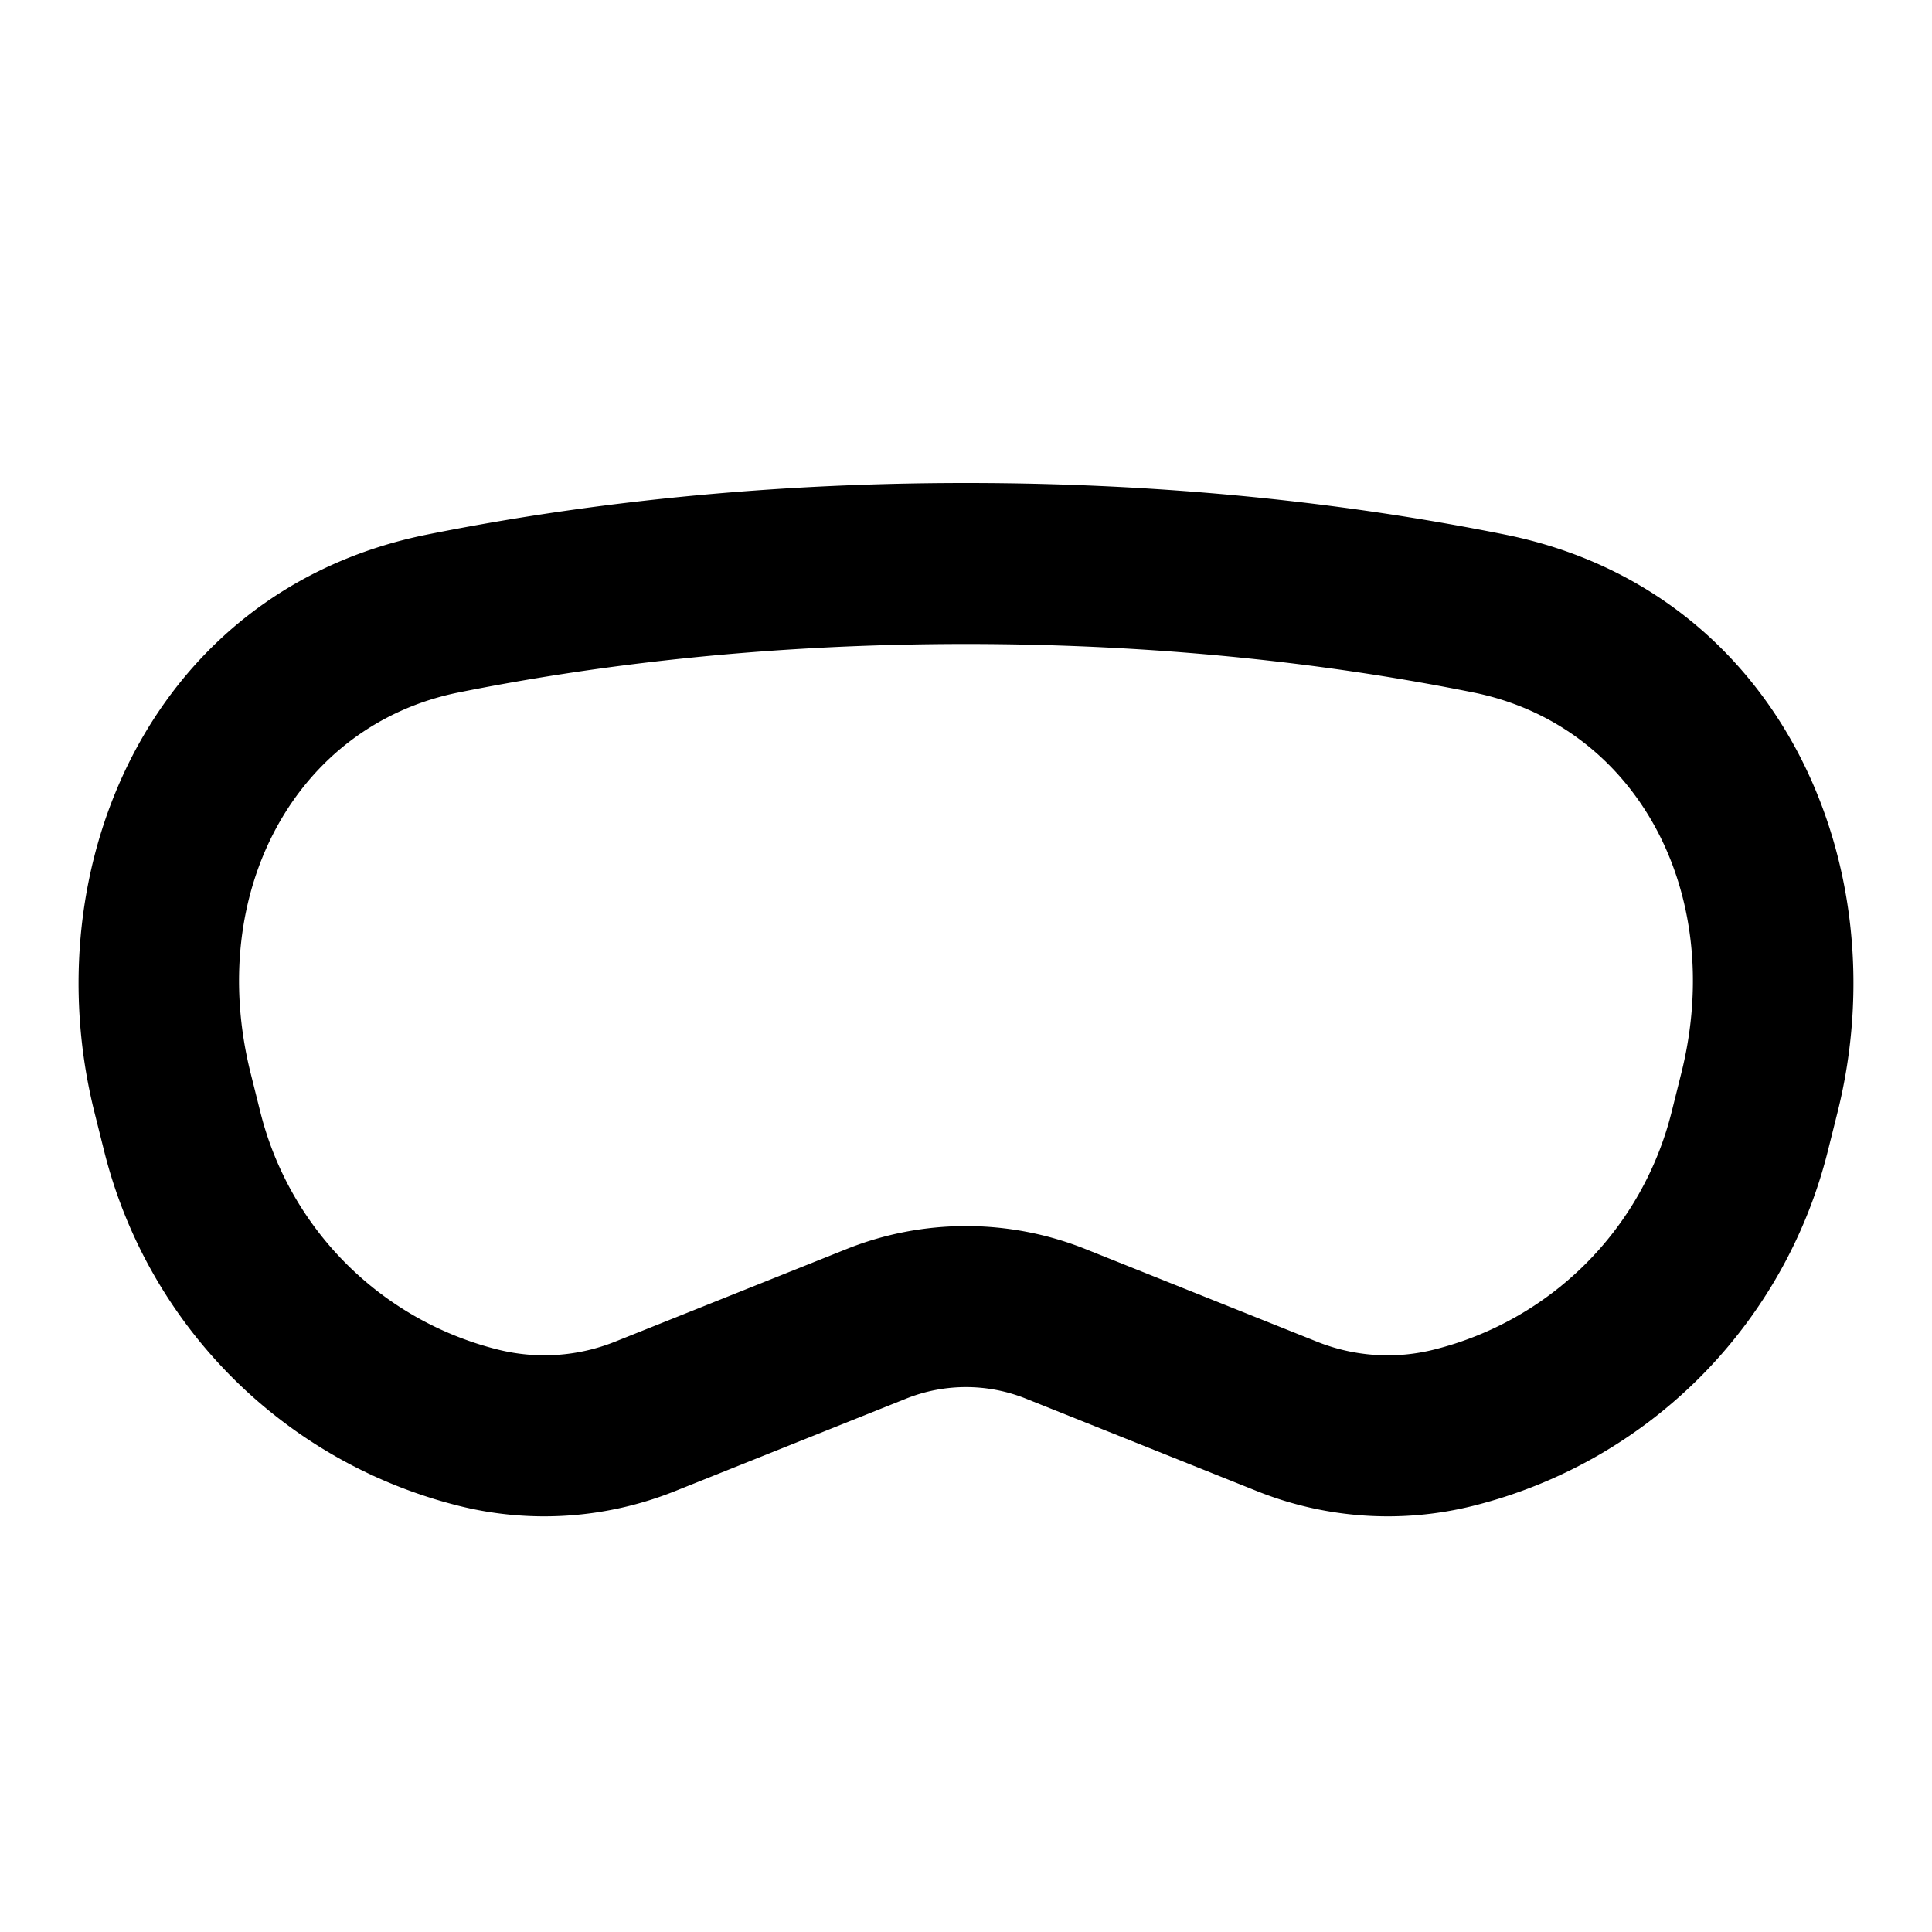<svg xmlns="http://www.w3.org/2000/svg" viewBox="0 0 24 24">
    <g fill="none" fill-rule="evenodd">
        <path d="M24 0v24H0V0zM12.594 23.258l-.012.002-.071.035-.02.004-.014-.004-.071-.036c-.01-.003-.019 0-.024.006l-.004.01-.017.428.005.02.01.013.104.074.015.004.012-.004.104-.074.012-.016.004-.017-.017-.427c-.002-.01-.009-.017-.016-.018m.264-.113-.014.002-.184.093-.01.01-.003.011.018.43.005.012.008.008.201.092c.012.004.023 0 .029-.008l.004-.014-.034-.614c-.003-.012-.01-.02-.02-.022m-.715.002a.023.023 0 0 0-.027.006l-.006.014-.034.614c0 .012.007.02.017.024l.015-.002.201-.093.01-.008.003-.011.018-.43-.003-.012-.01-.01z"/>
        <path fill="currentColor"
              d="M12 8c-2.525 0-4.643.268-6.303.602-2.015.405-3.147 2.476-2.583 4.732l.12.48a4.055 4.055 0 0 0 2.951 2.951c.484.121.993.087 1.455-.098l2.874-1.15a4 4 0 0 1 2.972 0l2.874 1.15c.462.185.971.22 1.455.098a4.055 4.055 0 0 0 2.95-2.95l.12-.48c.565-2.257-.567-4.328-2.583-4.733C16.643 8.268 14.525 8 12 8M5.303 6.641C7.083 6.283 9.333 6 12 6s4.917.283 6.697.641c3.39.682 4.902 4.086 4.129 7.178l-.12.48a6.056 6.056 0 0 1-4.406 4.407 4.37 4.37 0 0 1-2.683-.182l-2.874-1.15a2 2 0 0 0-1.486 0l-2.874 1.15a4.37 4.37 0 0 1-2.683.182A6.055 6.055 0 0 1 1.294 14.3l-.12-.48c-.773-3.093.74-6.497 4.129-7.179"/>
    </g>
</svg>